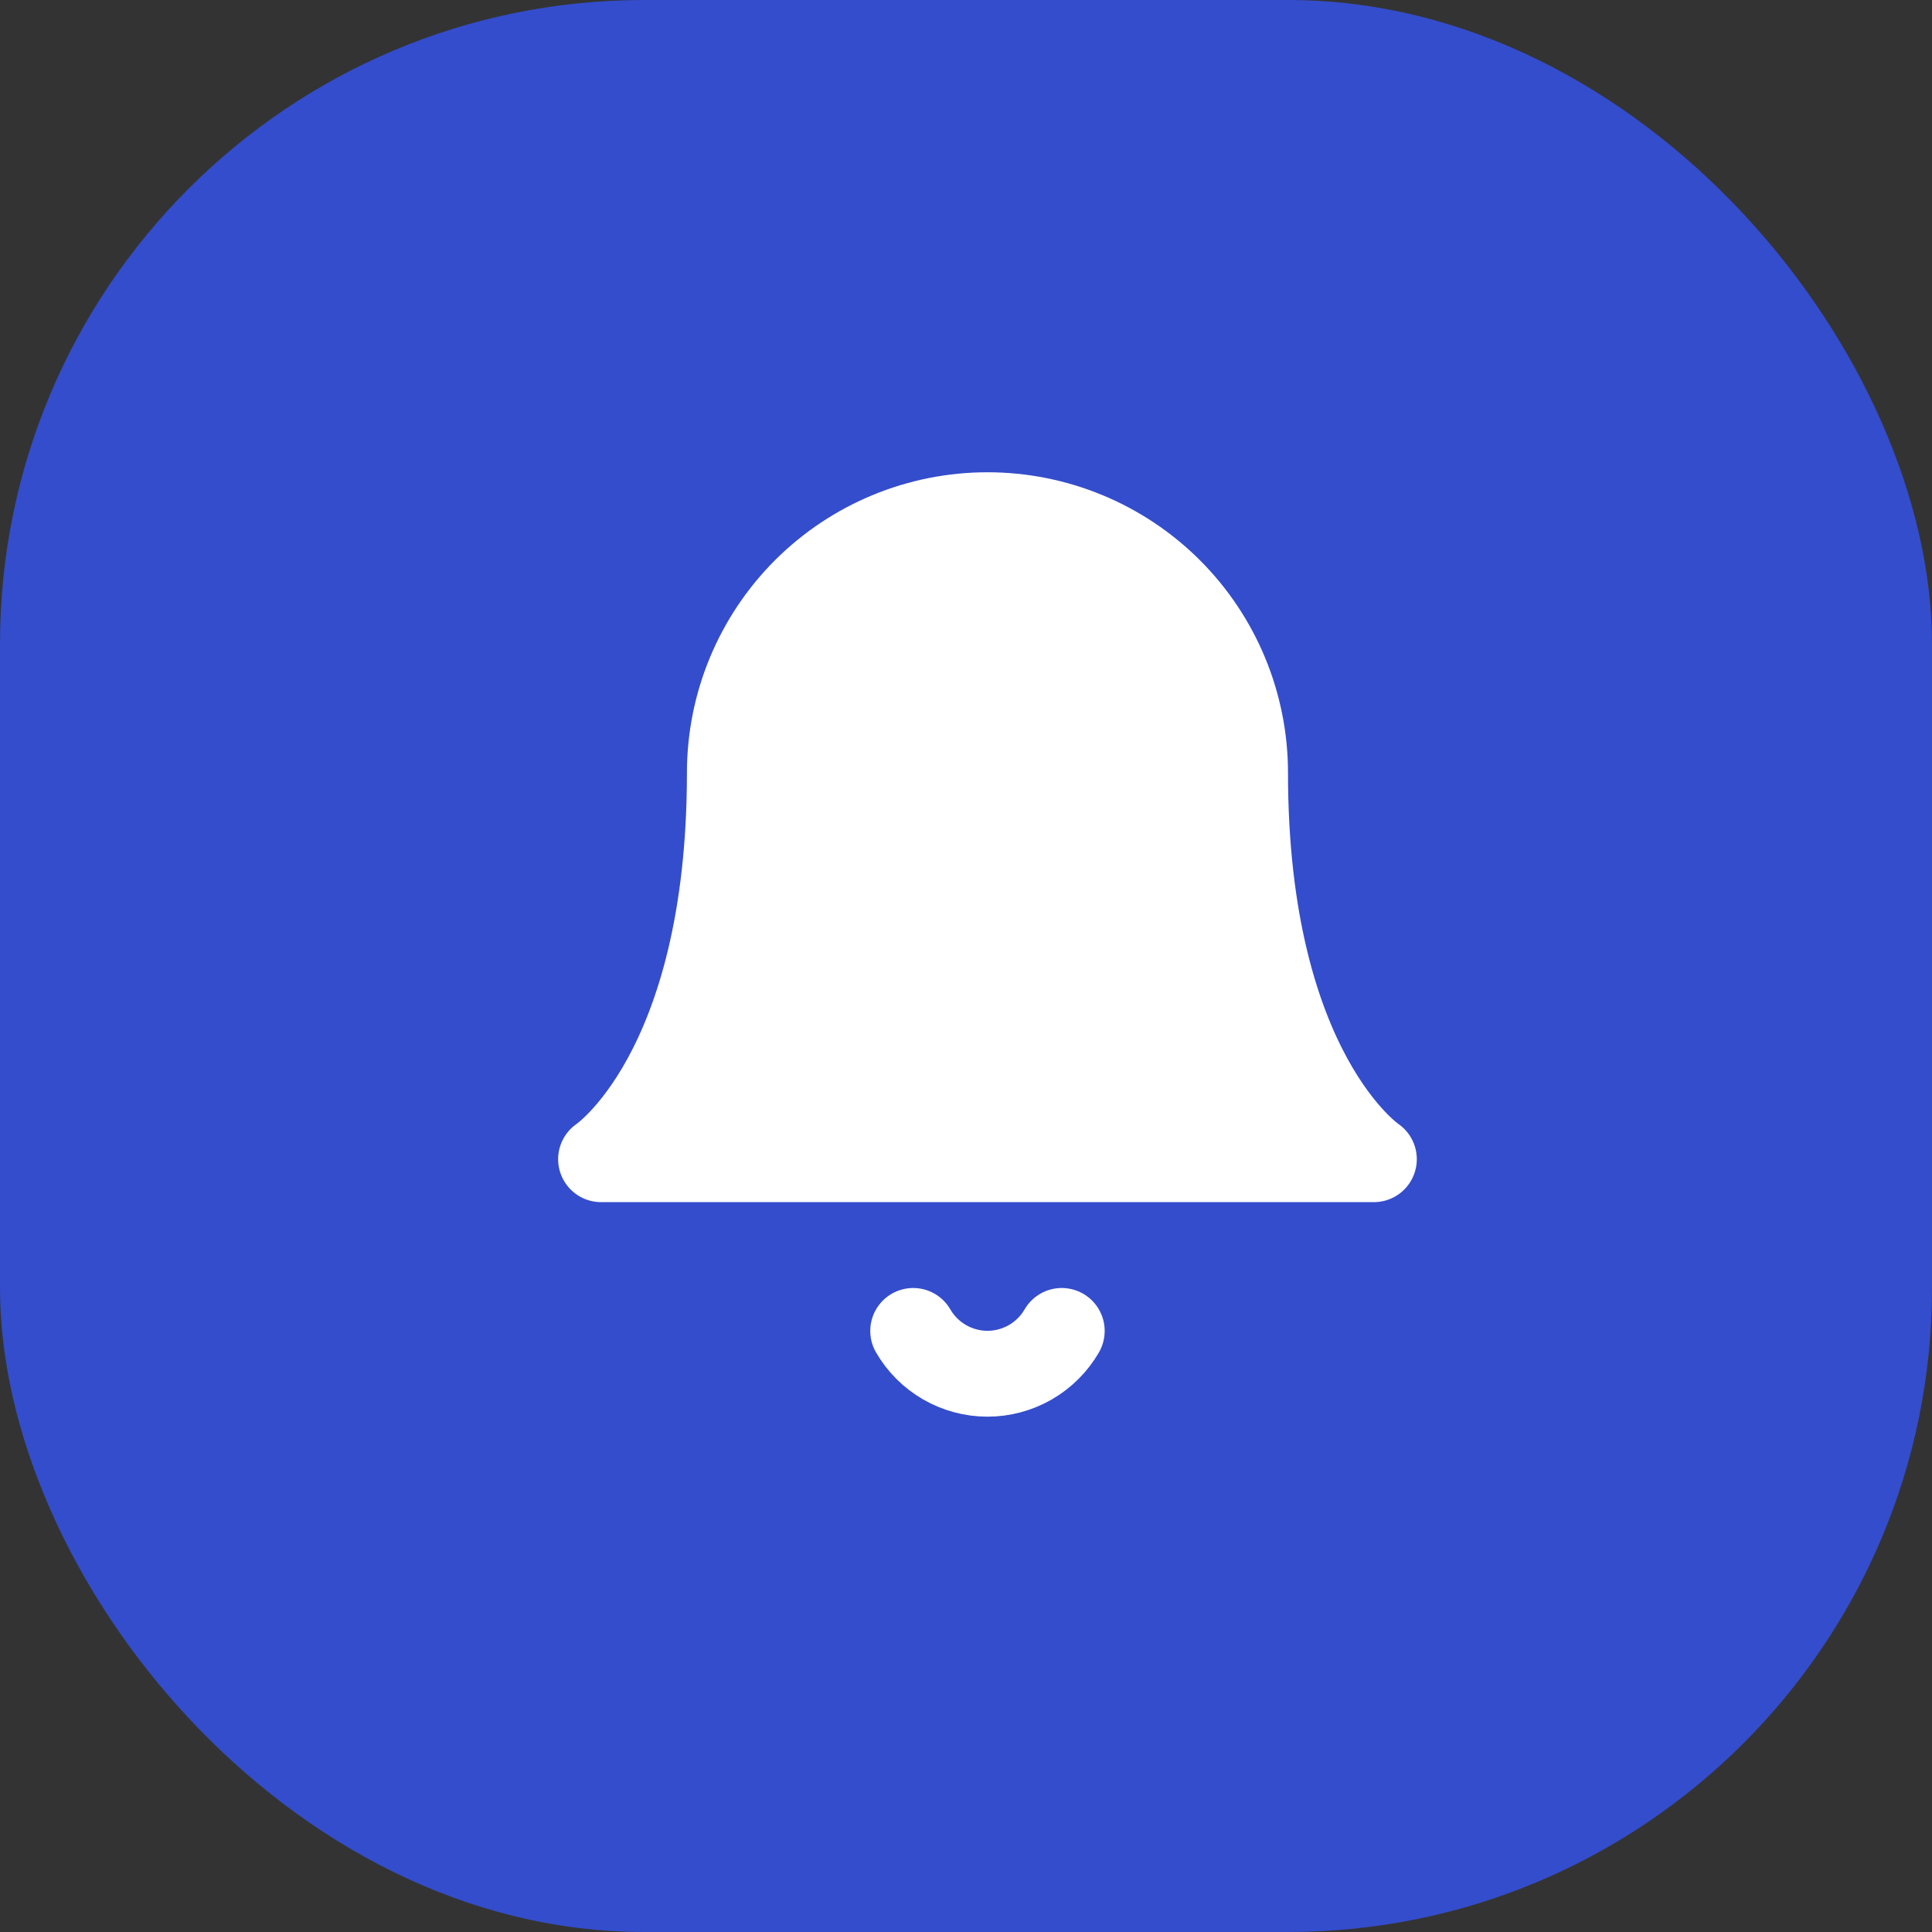 <svg width="45" height="45" viewBox="0 0 45 45" fill="none" xmlns="http://www.w3.org/2000/svg">
<rect x="0" y="0" width="45" height="45" fill="#333333" stroke="none"/>
<rect width="45" height="45" rx="15" fill="#3456FF" fill-opacity="0.75"/>
<path d="M29 18C29 16.409 28.368 14.883 27.243 13.757C26.117 12.632 24.591 12 23 12C21.409 12 19.883 12.632 18.757 13.757C17.632 14.883 17 16.409 17 18C17 25 14 27 14 27H32C32 27 29 25 29 18Z" fill="white" stroke="white" stroke-width="2" stroke-linecap="round" stroke-linejoin="round"/>
<path d="M24.73 31C24.554 31.303 24.302 31.555 23.998 31.73C23.695 31.904 23.35 31.997 23 31.997C22.65 31.997 22.305 31.904 22.002 31.73C21.698 31.555 21.446 31.303 21.27 31" stroke="white" stroke-width="2" stroke-linecap="round" stroke-linejoin="round"/>
</svg>
